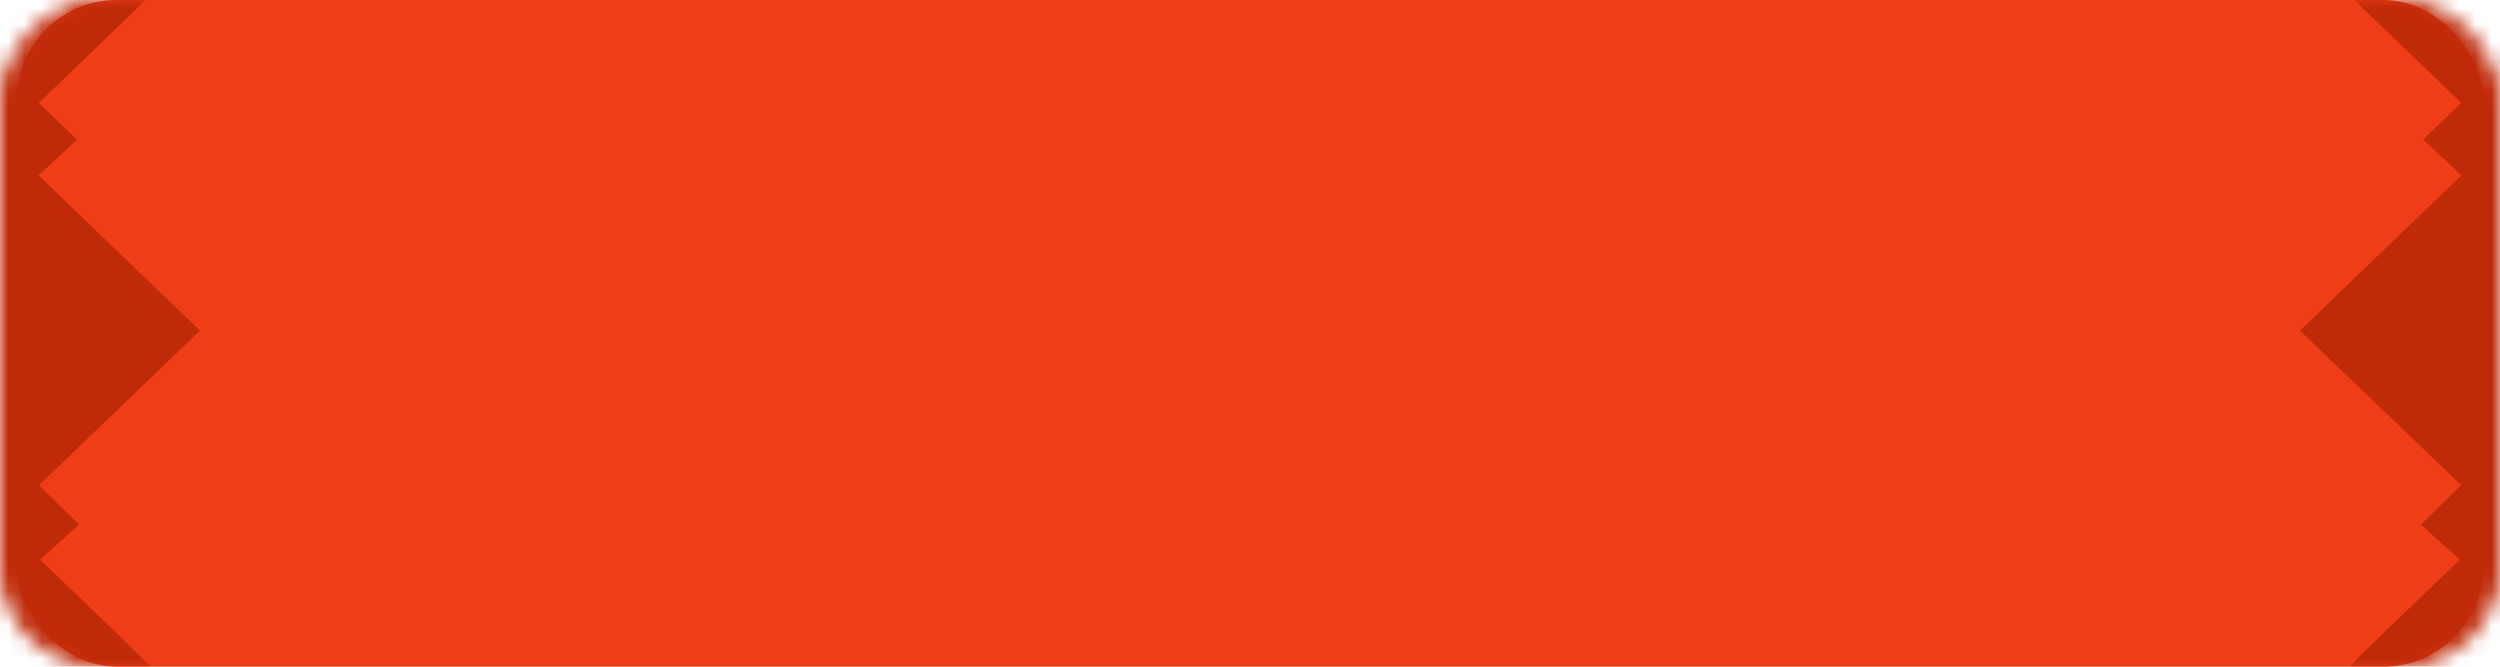 <svg width="150" height="40" fill="none" xmlns="http://www.w3.org/2000/svg"><rect x="1.5" y=".5" width="147" height="39" rx="5.5" fill="#EF3E16" stroke="#EF3E16"/><mask id="a" style="mask-type:alpha" maskUnits="userSpaceOnUse" x="130" y="0" width="20" height="40"><rect x="130.5" y=".5" width="19" height="39" rx="5.5" fill="#EF3E16" stroke="#EF3E16"/></mask><g mask="url(#a)"><path fill-rule="evenodd" clip-rule="evenodd" d="M142.833 24.474l4.833 4.636-1.205 1.184-1.206 1.184 1.17 1.052 1.169 1.05-3.516 3.37c-1.935 1.854-3.517 3.433-3.516 3.51.001.078 2.057.186 4.57.24l4.568.1 3.75-3.573 3.75-3.573-1.122-1.104-1.122-1.103 1.116-1.098 1.117-1.099-4.826-4.64 5.175-4.641-5.238-4.58c2.62-2.52 4.763-4.71 4.763-4.866 0-.156-.449-.703-.998-1.214l-.997-.928.997-.981c.549-.54.998-1.101.998-1.247 0-.146-1.57-1.77-3.489-3.61L150.084-.8h-9.657l3.624 3.488 3.623 3.488-1.143 1.098-1.143 1.098 1.148 1.076 1.148 1.077-4.842 4.657L138 19.838l4.833 4.636z" fill="#BF2A09"/></g><mask id="b" style="mask-type:alpha" maskUnits="userSpaceOnUse" x="0" y="0" width="20" height="40"><rect x="-.5" y=".5" width="19" height="39" rx="5.5" transform="matrix(-1 0 0 1 19 0)" fill="#EF3E16" stroke="#EF3E16"/></mask><g mask="url(#b)"><path fill-rule="evenodd" clip-rule="evenodd" d="M7.167 24.474L2.334 29.11l1.205 1.184 1.206 1.184-1.17 1.052-1.169 1.05 3.516 3.37c1.935 1.854 3.516 3.433 3.516 3.51 0 .078-2.057.186-4.57.24L.3 40.8l-3.75-3.573-3.75-3.573 1.122-1.104 1.122-1.103-1.116-1.098-1.117-1.099 4.826-4.64-5.175-4.641 5.238-4.58c-2.62-2.52-4.763-4.71-4.763-4.866 0-.156.45-.703.998-1.214l.997-.928-.997-.981c-.549-.54-.998-1.101-.998-1.247 0-.146 1.57-1.77 3.49-3.61L-.085-.8h9.657L5.95 2.688 2.326 6.176l1.143 1.098 1.143 1.098-1.148 1.076-1.148 1.077 4.842 4.657L12 19.838l-4.833 4.636z" fill="#BF2A09"/></g></svg>